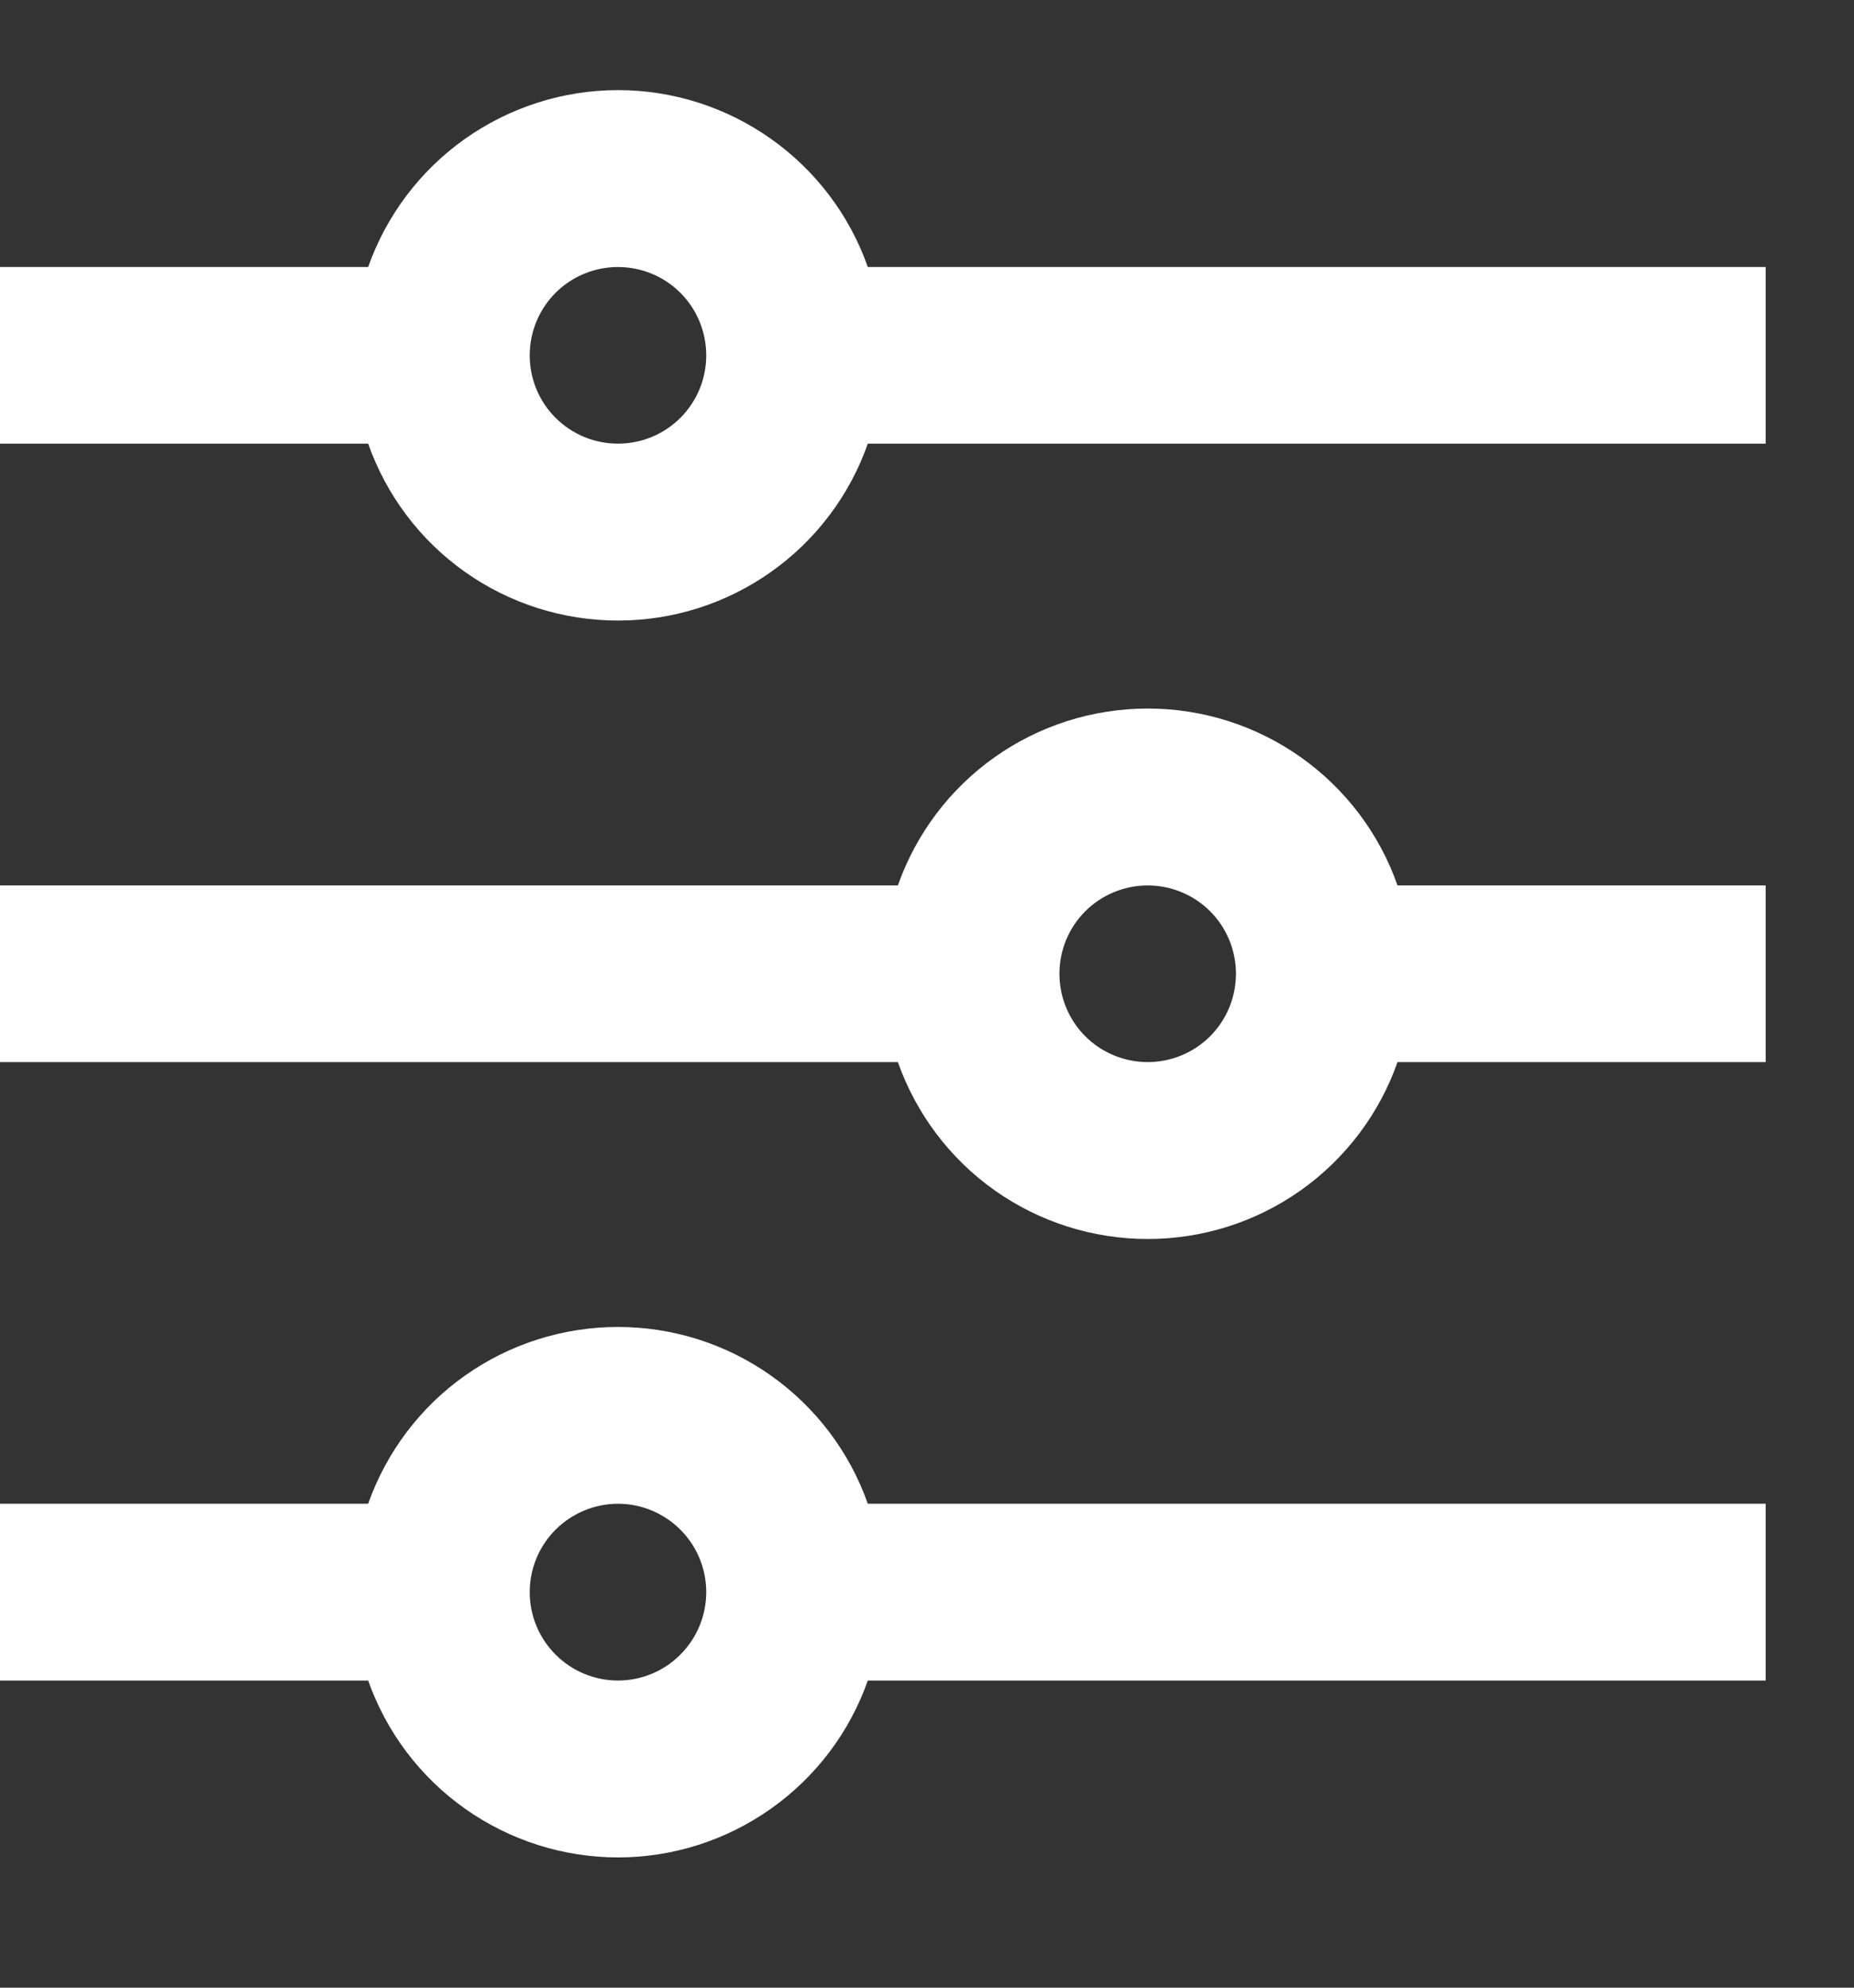 <svg width="14" height="15" viewBox="0 0 14 15" fill="none" xmlns="http://www.w3.org/2000/svg"><rect x="0" y="0" width="14" height="15" fill="#333333" stroke="none"/><path d="M2.78 11.348C2.918 10.958 3.173 10.62 3.511 10.381C3.849 10.142 4.253 10.014 4.667 10.014C5.081 10.014 5.484 10.142 5.822 10.381C6.16 10.62 6.416 10.958 6.553 11.348H13.333V12.682H6.553C6.416 13.072 6.16 13.41 5.822 13.649C5.484 13.888 5.081 14.017 4.667 14.017C4.253 14.017 3.849 13.888 3.511 13.649C3.173 13.41 2.918 13.072 2.78 12.682H0V11.348H2.78ZM6.78 6.682C6.918 6.291 7.173 5.953 7.511 5.714C7.849 5.475 8.253 5.347 8.667 5.347C9.081 5.347 9.484 5.475 9.822 5.714C10.16 5.953 10.416 6.291 10.553 6.682H13.333V8.015H10.553C10.416 8.405 10.16 8.744 9.822 8.983C9.484 9.222 9.081 9.35 8.667 9.35C8.253 9.35 7.849 9.222 7.511 8.983C7.173 8.744 6.918 8.405 6.78 8.015H0V6.682H6.78ZM2.78 2.015C2.918 1.625 3.173 1.287 3.511 1.048C3.849 0.809 4.253 0.68 4.667 0.68C5.081 0.68 5.484 0.809 5.822 1.048C6.16 1.287 6.416 1.625 6.553 2.015H13.333V3.348H6.553C6.416 3.739 6.16 4.077 5.822 4.316C5.484 4.555 5.081 4.683 4.667 4.683C4.253 4.683 3.849 4.555 3.511 4.316C3.173 4.077 2.918 3.739 2.78 3.348H0V2.015H2.78ZM4.667 3.348C4.843 3.348 5.013 3.278 5.138 3.153C5.263 3.028 5.333 2.859 5.333 2.682C5.333 2.505 5.263 2.335 5.138 2.21C5.013 2.085 4.843 2.015 4.667 2.015C4.49 2.015 4.32 2.085 4.195 2.21C4.07 2.335 4 2.505 4 2.682C4 2.859 4.07 3.028 4.195 3.153C4.32 3.278 4.49 3.348 4.667 3.348ZM8.667 8.015C8.843 8.015 9.013 7.945 9.138 7.82C9.263 7.695 9.333 7.525 9.333 7.348C9.333 7.172 9.263 7.002 9.138 6.877C9.013 6.752 8.843 6.682 8.667 6.682C8.49 6.682 8.32 6.752 8.195 6.877C8.07 7.002 8 7.172 8 7.348C8 7.525 8.07 7.695 8.195 7.82C8.32 7.945 8.49 8.015 8.667 8.015ZM4.667 12.682C4.843 12.682 5.013 12.612 5.138 12.486C5.263 12.361 5.333 12.192 5.333 12.015C5.333 11.838 5.263 11.669 5.138 11.544C5.013 11.419 4.843 11.348 4.667 11.348C4.49 11.348 4.32 11.419 4.195 11.544C4.07 11.669 4 11.838 4 12.015C4 12.192 4.07 12.361 4.195 12.486C4.32 12.612 4.49 12.682 4.667 12.682Z" fill="#FFF"></path></svg>